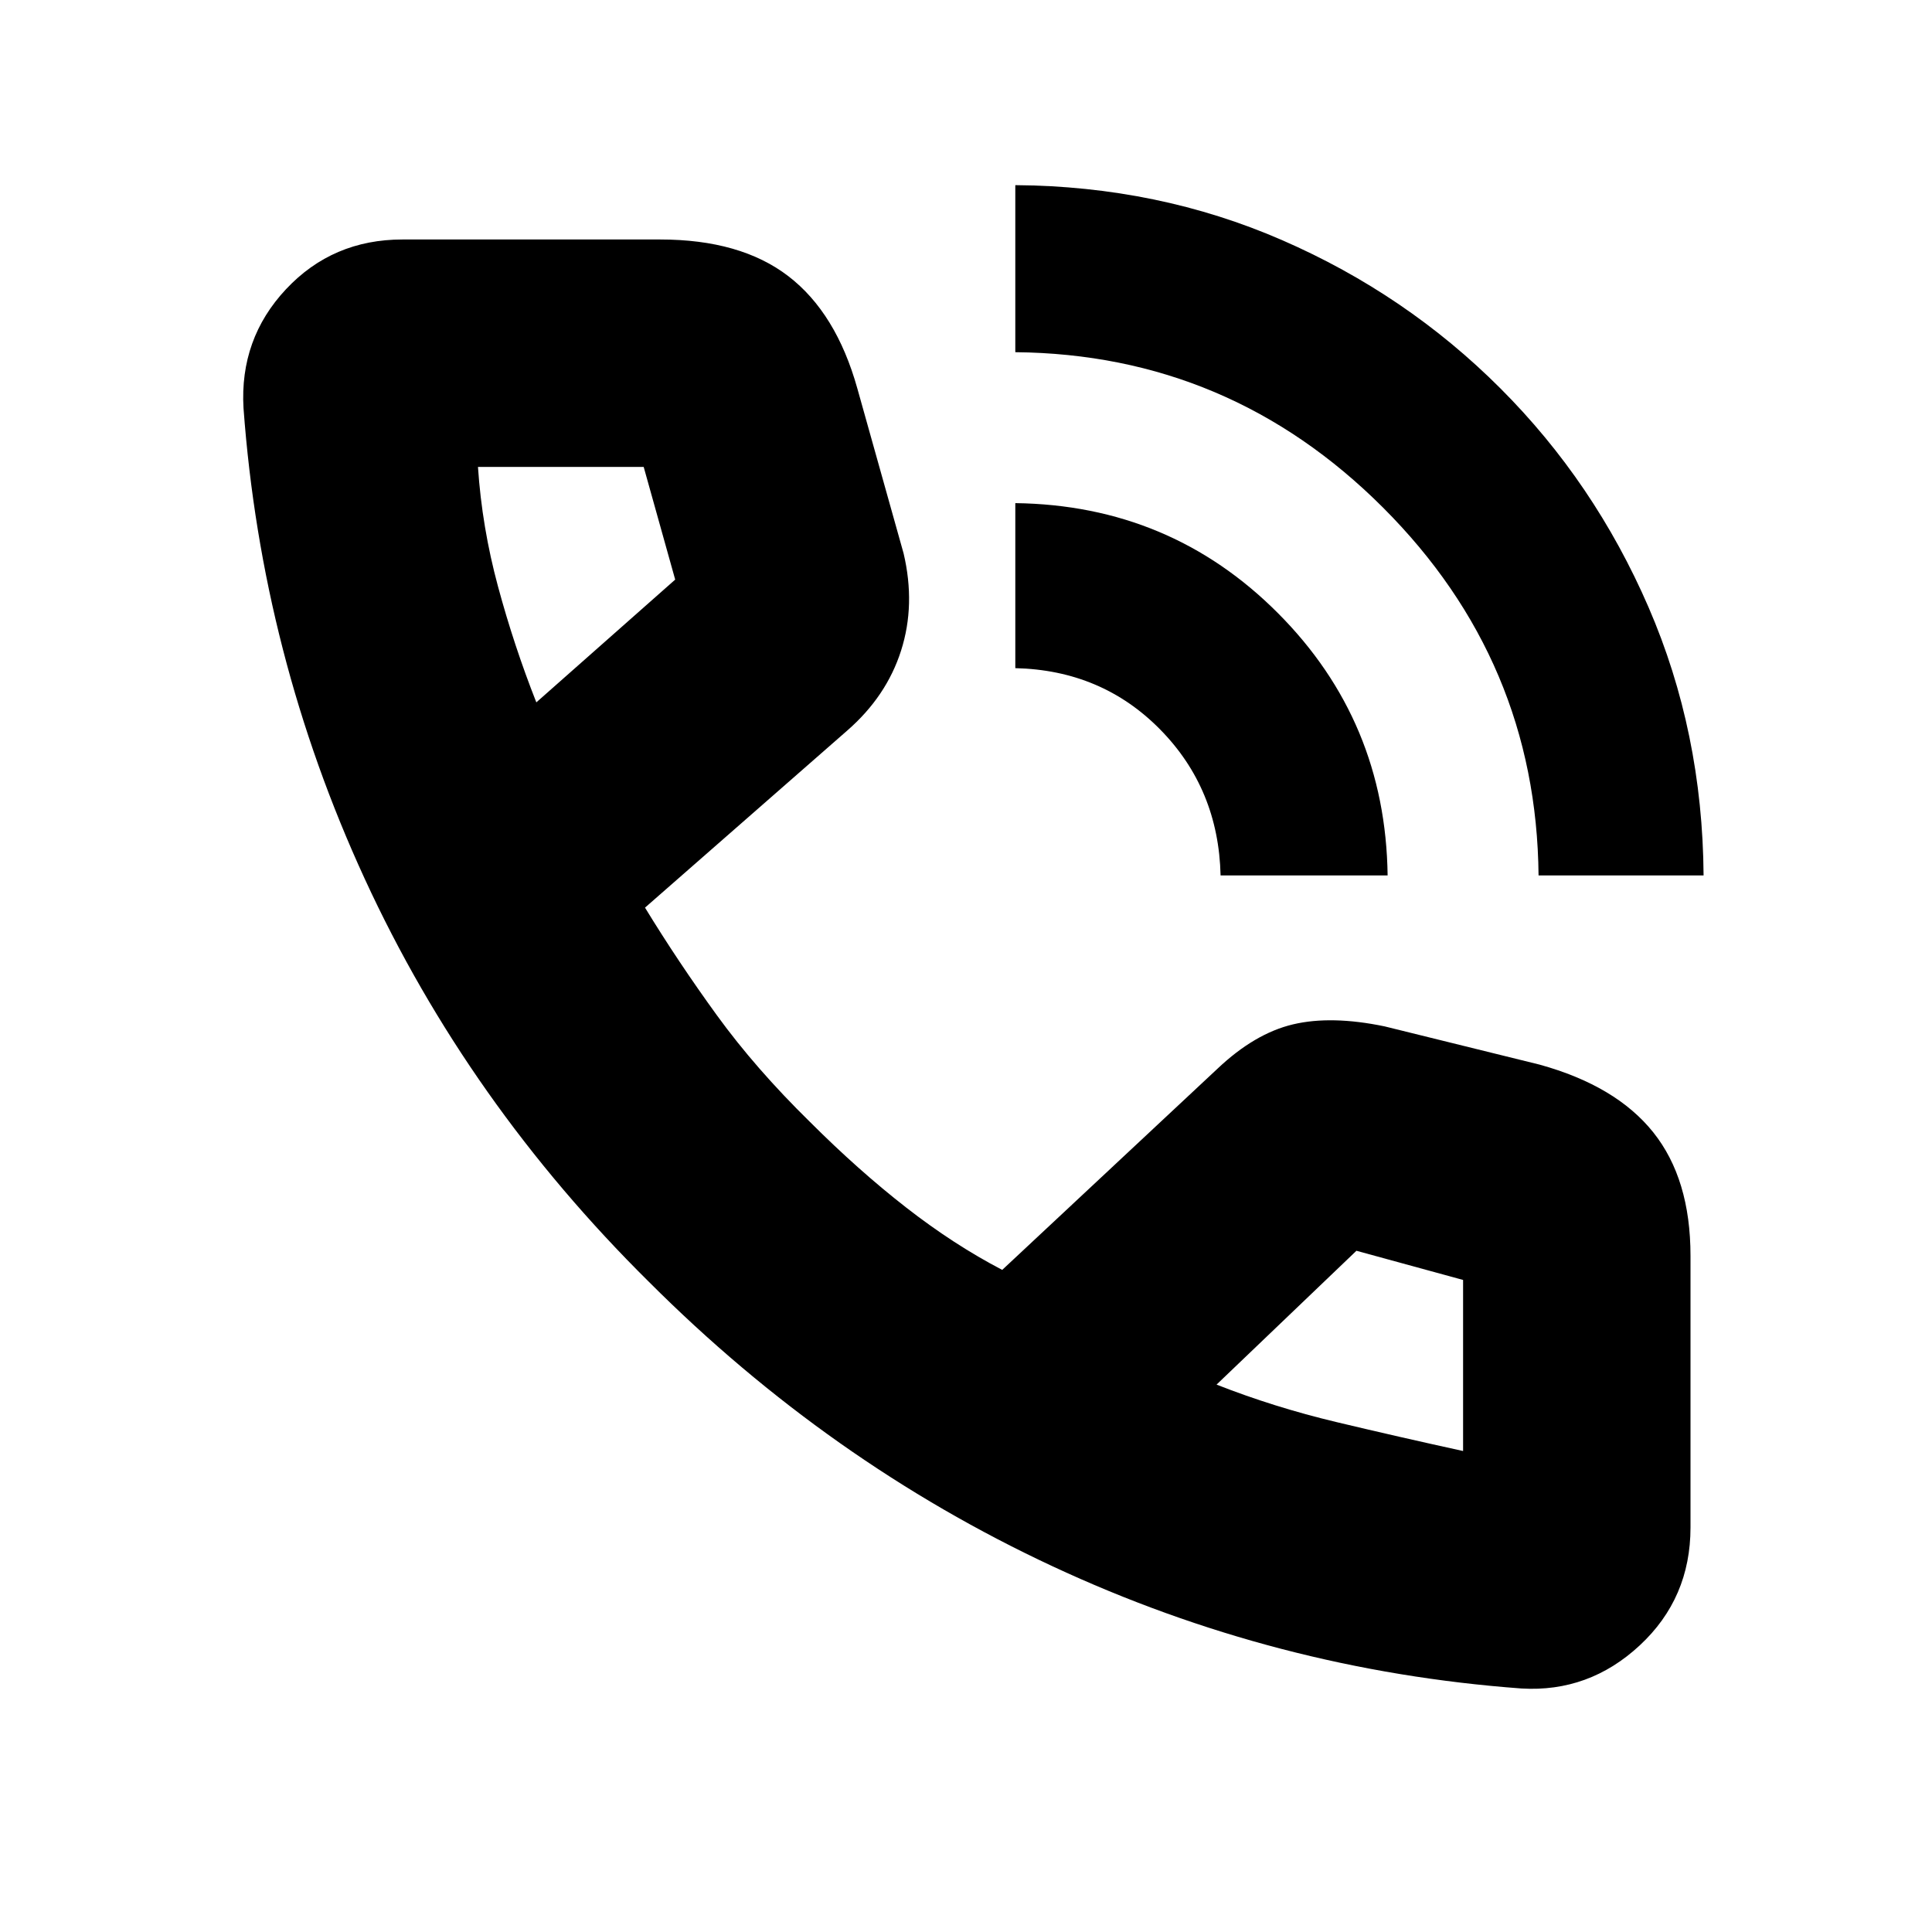 <svg xmlns="http://www.w3.org/2000/svg" height="20" viewBox="0 -960 960 960" width="20"><path d="M764.5-525q-1-106.5-77.25-182.75T504.5-785v-83q71 .5 132.63 27.35 61.64 26.85 108.4 73.62 46.77 46.76 73.62 108.76Q846-596.28 846.5-525h-82Zm-158 0q-1-43-30-72.5t-72-30.5v-82q77 1 130.5 54.66T689.5-525h-83ZM756-121q-122.1-9-233.05-60.75Q412-233.5 322.5-323q-90-89-141.25-200.28T121-757.19q-2-34.45 21.14-59.13Q165.29-841 200-841h128q40 0 63.75 18.25T426-767l23 82q6 25.5-1.25 48.25T421-597l-100.5 88q16.5 27 35.72 53.49 19.22 26.49 46.25 52.99Q426.5-378.5 450.25-360 474-341.5 498-329l107-100q18.5-17.5 37.5-22t45.5 1l77 19q38 10.5 56.5 33.65Q840-374.19 840-336v135q0 35.14-25.21 58.57Q789.57-119 756-121ZM266.5-611l69-61-15.66-56H237.5q2 30 9.96 59.44 7.95 29.44 19.04 57.56Zm338 339q28.6 11.24 59.55 18.62Q695-246 727-239v-85l-53-14.5-69.5 66.5Zm-338-339Zm338 339Z"/></svg>